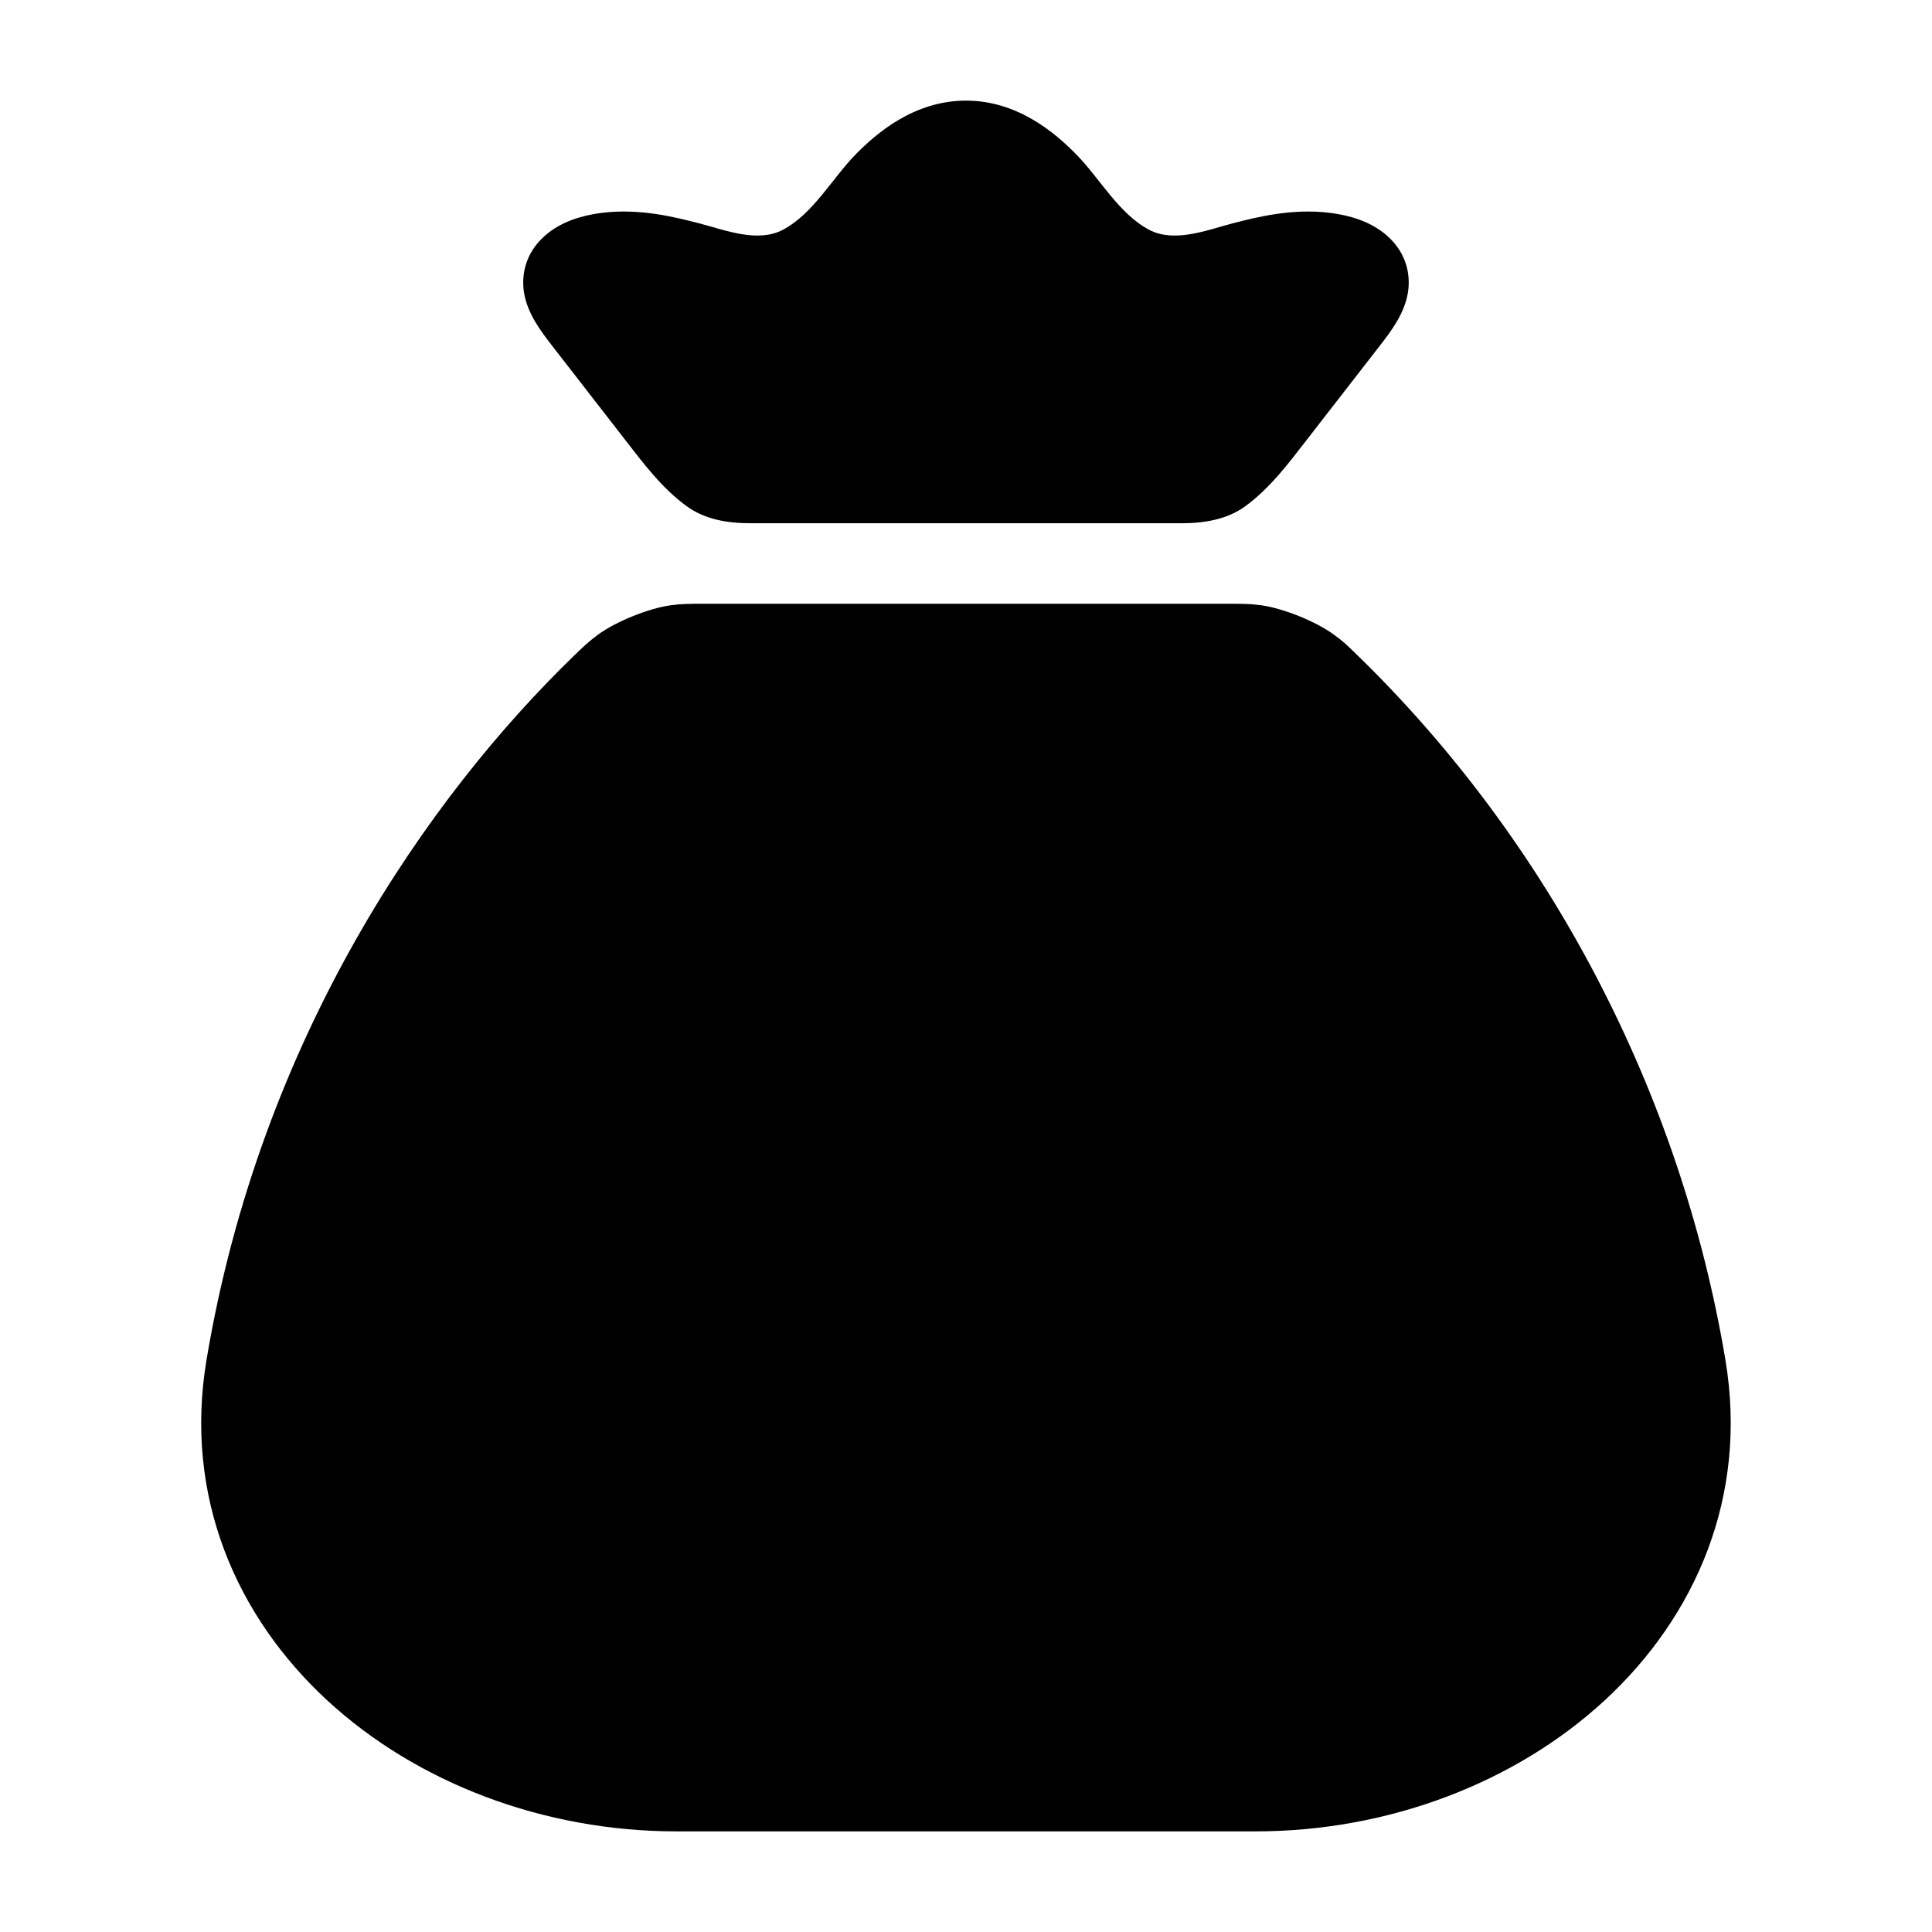 <svg width="24" height="24" viewBox="0 0 24 24" xmlns="http://www.w3.org/2000/svg">
<g class="pr-icon-bulk-secondary">
<path class="pr-icon-bulk-primary" d="M16.835 8.113C19.25 10.451 20.88 13.582 21.434 16.895C21.717 18.592 21.062 20.08 19.937 21.12C18.823 22.149 17.244 22.75 15.597 22.75H8.403C6.755 22.75 5.176 22.149 4.062 21.12C2.937 20.08 2.282 18.592 2.565 16.895C3.236 12.883 5.32 9.897 7.138 8.138C7.23 8.048 7.323 7.961 7.427 7.885C7.652 7.72 8.054 7.558 8.33 7.519C8.468 7.5 8.566 7.5 8.764 7.5H15.235C15.433 7.5 15.531 7.5 15.669 7.519C15.945 7.558 16.347 7.72 16.572 7.885C16.684 7.966 16.735 8.015 16.835 8.113Z" fill="currentColor"/>
</g>
<path class="pr-icon-bulk-primary" d="M10.641 1.906C10.887 1.659 11.352 1.25 12 1.25C12.647 1.25 13.112 1.659 13.358 1.906C13.657 2.206 13.895 2.654 14.274 2.854C14.587 3.02 14.991 2.859 15.303 2.777C15.601 2.7 16.055 2.582 16.536 2.646C16.745 2.674 17.02 2.741 17.233 2.93C17.484 3.154 17.525 3.433 17.488 3.644C17.443 3.9 17.284 4.111 17.128 4.311L16.236 5.46C16.006 5.757 15.778 6.062 15.473 6.286C15.246 6.453 14.96 6.5 14.679 6.5H9.32C9.039 6.5 8.753 6.453 8.527 6.286C8.221 6.062 7.993 5.757 7.763 5.46L6.871 4.311C6.715 4.111 6.556 3.9 6.511 3.644C6.475 3.433 6.515 3.154 6.767 2.93C6.98 2.741 7.254 2.674 7.463 2.646C7.944 2.582 8.398 2.7 8.696 2.777C9.009 2.859 9.413 3.02 9.726 2.854C10.105 2.654 10.343 2.206 10.641 1.906Z" fill="currentColor"/>
</svg>
